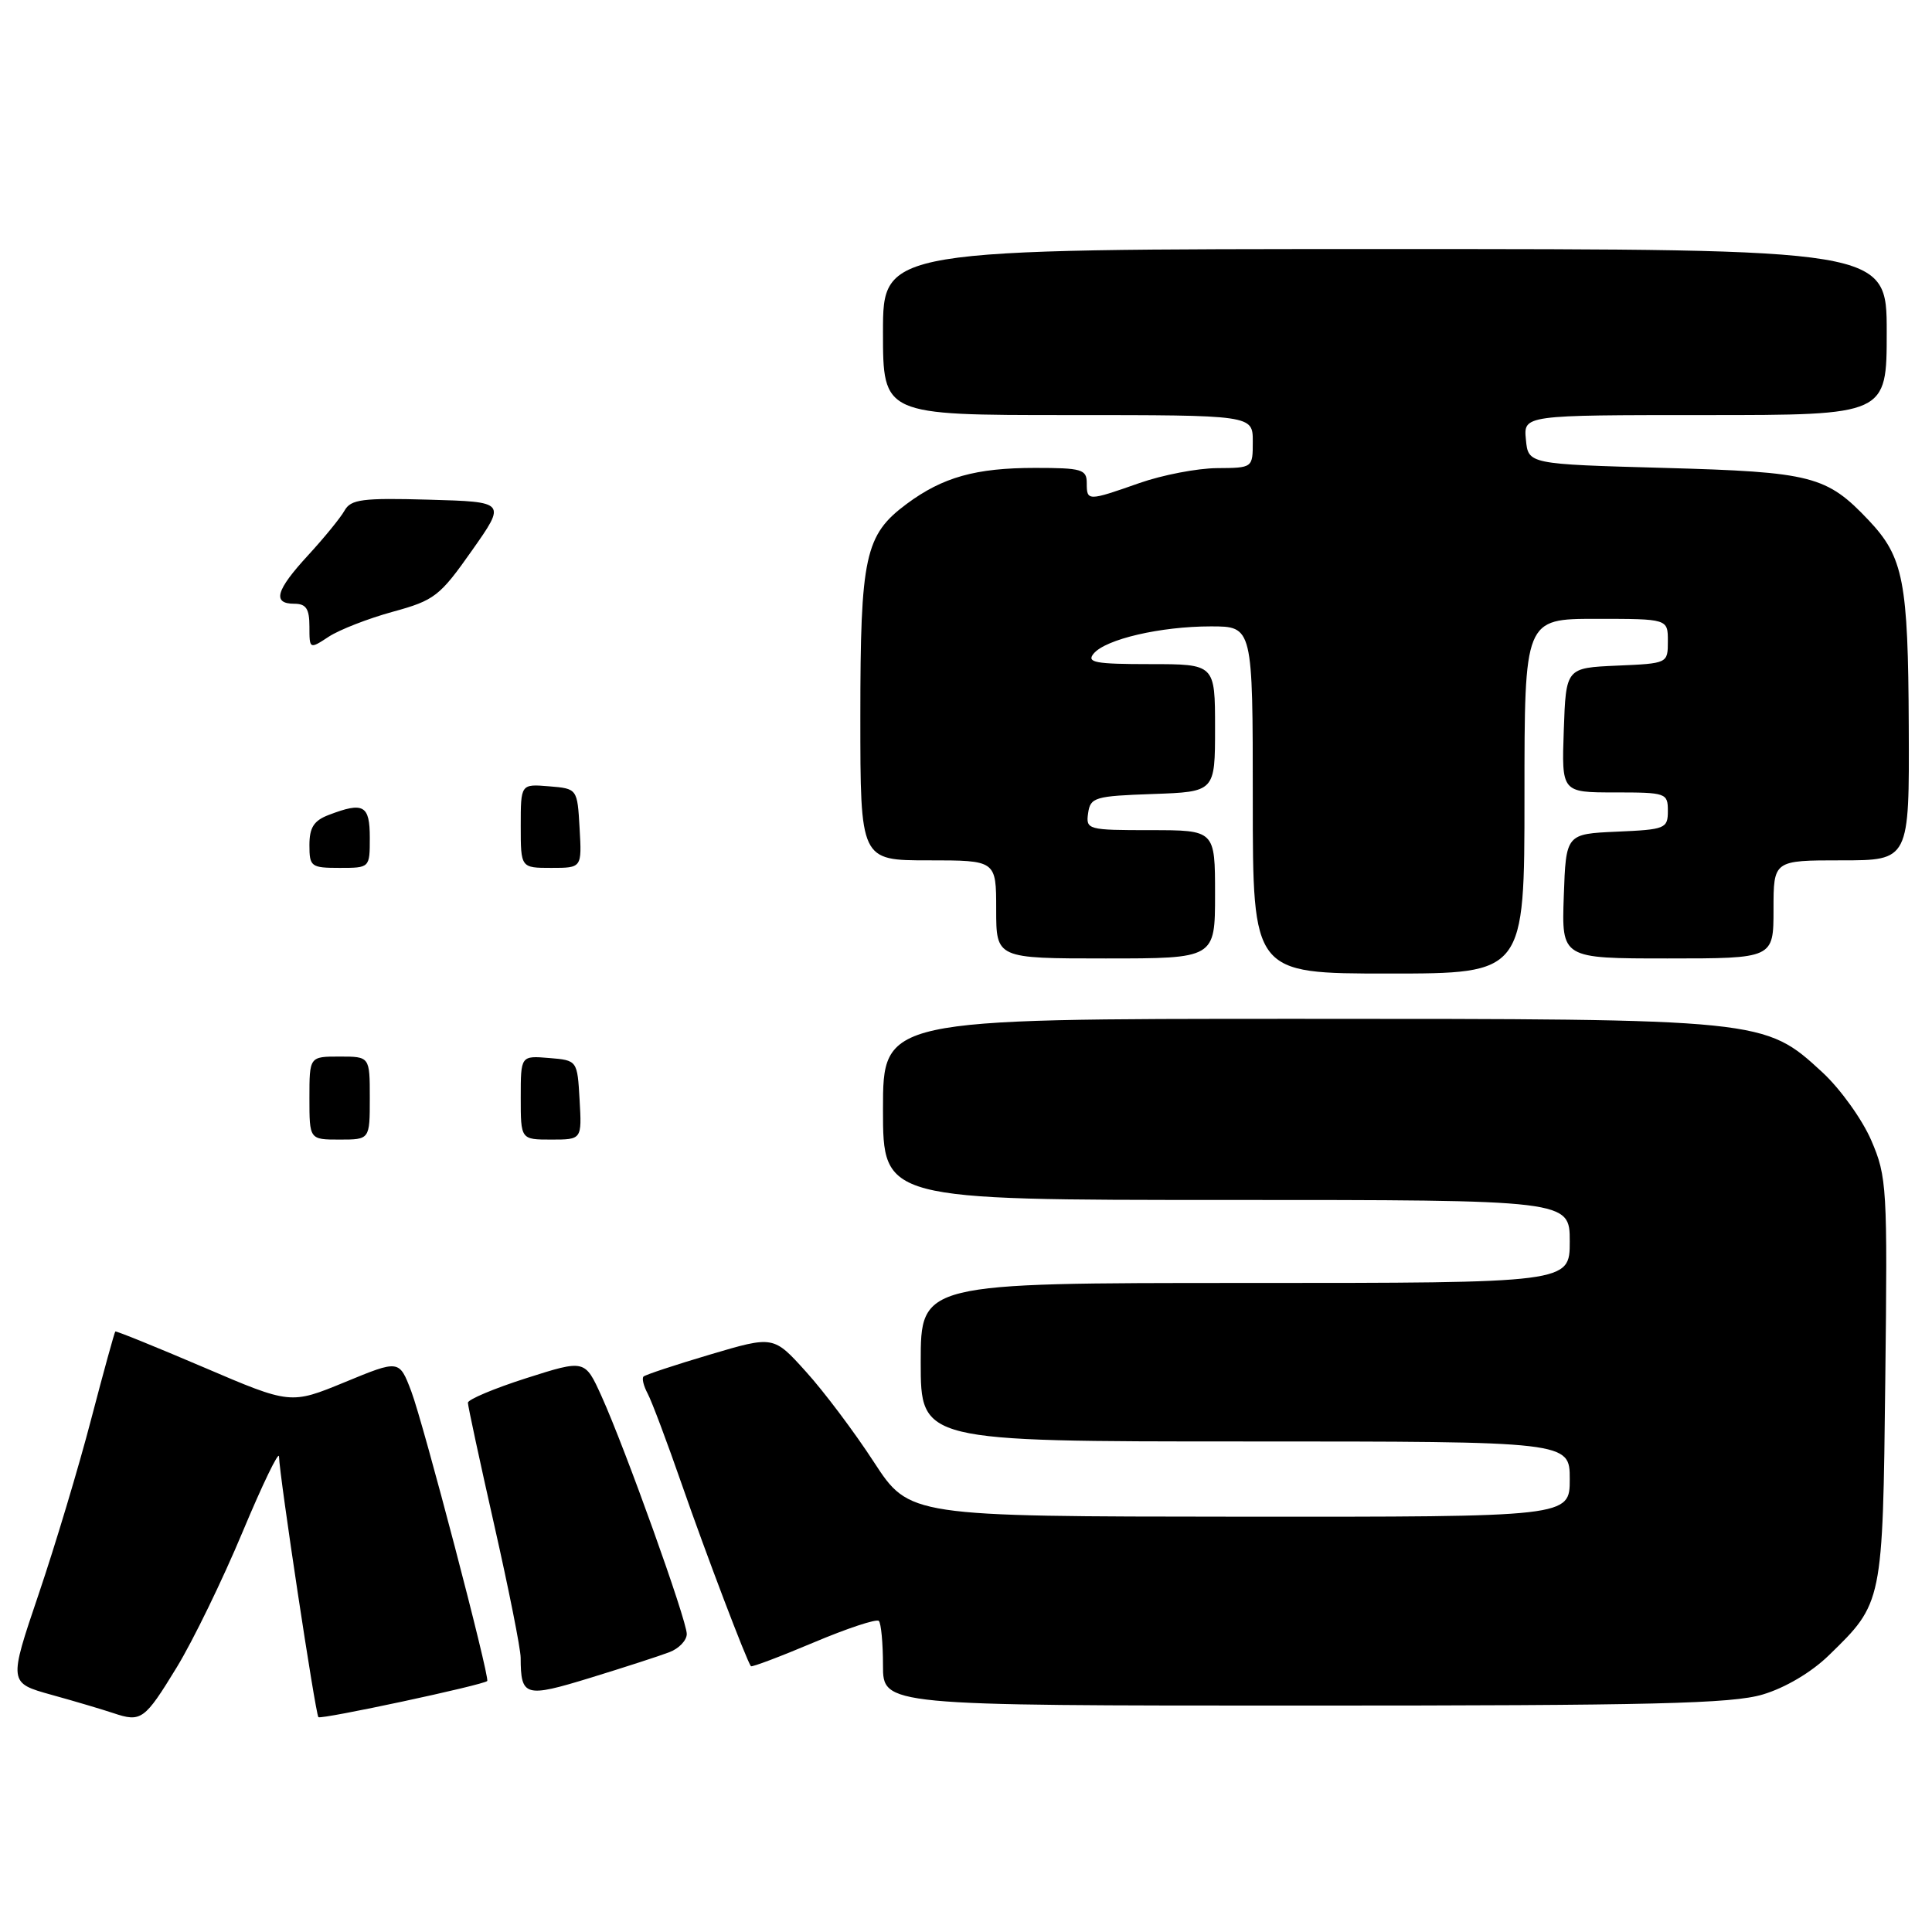 <?xml version="1.0" encoding="UTF-8" standalone="no"?>
<!DOCTYPE svg PUBLIC "-//W3C//DTD SVG 1.1//EN" "http://www.w3.org/Graphics/SVG/1.1/DTD/svg11.dtd" >
<svg xmlns="http://www.w3.org/2000/svg" xmlns:xlink="http://www.w3.org/1999/xlink" version="1.1" viewBox="0 0 256 256">
 <g >
 <path fill="currentColor"
d=" M 23.42 220.93 C 25.58 217.39 29.50 209.32 32.14 203.00 C 34.78 196.68 36.96 192.18 36.97 193.00 C 37.03 195.58 41.80 227.13 42.19 227.53 C 42.54 227.88 64.12 223.26 64.56 222.74 C 64.93 222.29 56.08 188.50 54.49 184.34 C 52.90 180.17 52.90 180.17 45.70 183.14 C 38.50 186.10 38.50 186.10 27.00 181.18 C 20.68 178.48 15.40 176.34 15.28 176.43 C 15.17 176.52 13.73 181.75 12.08 188.05 C 10.44 194.35 7.31 204.78 5.12 211.24 C 1.14 222.99 1.14 222.99 6.82 224.57 C 9.94 225.43 13.62 226.53 15.00 226.99 C 18.71 228.24 19.15 227.92 23.42 220.93 Z  M 233.57 224.53 C 236.54 223.65 240.02 221.59 242.32 219.35 C 249.49 212.38 249.47 212.50 249.81 182.82 C 250.11 157.29 250.03 155.93 247.95 151.10 C 246.75 148.32 243.84 144.27 241.48 142.09 C 233.80 135.01 233.71 135.00 171.82 135.00 C 117.00 135.00 117.00 135.00 117.00 147.00 C 117.00 159.00 117.00 159.00 162.50 159.00 C 208.00 159.00 208.00 159.00 208.00 164.50 C 208.00 170.00 208.00 170.00 165.00 170.00 C 122.00 170.00 122.00 170.00 122.00 180.50 C 122.00 191.00 122.00 191.00 165.00 191.00 C 208.00 191.00 208.00 191.00 208.00 196.00 C 208.00 201.00 208.00 201.00 164.25 200.97 C 120.50 200.94 120.50 200.94 115.79 193.72 C 113.21 189.75 109.16 184.36 106.79 181.75 C 102.50 176.99 102.50 176.99 94.10 179.48 C 89.47 180.85 85.50 182.17 85.27 182.40 C 85.03 182.64 85.28 183.65 85.82 184.66 C 86.36 185.67 88.40 191.10 90.35 196.71 C 93.56 205.94 98.94 220.08 99.50 220.78 C 99.62 220.93 103.36 219.52 107.81 217.64 C 112.26 215.76 116.14 214.48 116.45 214.78 C 116.75 215.08 117.00 217.73 117.00 220.67 C 117.00 226.00 117.00 226.00 172.82 226.00 C 218.97 226.00 229.49 225.75 233.57 224.53 Z  M 88.68 218.93 C 89.96 218.45 91.00 217.36 91.00 216.51 C 91.00 214.68 82.85 191.95 79.70 184.99 C 77.50 180.14 77.50 180.14 69.75 182.61 C 65.49 183.97 62.00 185.44 62.00 185.87 C 62.00 186.30 63.57 193.59 65.49 202.08 C 67.41 210.56 68.99 218.48 68.99 219.67 C 69.01 224.82 69.55 224.98 78.25 222.31 C 82.71 220.94 87.40 219.42 88.68 218.93 Z  M 202.00 105.50 C 202.00 82.00 202.00 82.00 211.50 82.00 C 221.00 82.00 221.00 82.00 221.00 84.95 C 221.00 87.91 220.99 87.91 214.25 88.20 C 207.50 88.50 207.50 88.50 207.21 96.75 C 206.92 105.00 206.92 105.00 213.96 105.00 C 220.77 105.00 221.00 105.08 221.00 107.45 C 221.00 109.79 220.67 109.92 214.25 110.20 C 207.50 110.50 207.50 110.50 207.21 118.75 C 206.92 127.00 206.92 127.00 220.96 127.00 C 235.00 127.00 235.00 127.00 235.00 120.50 C 235.00 114.00 235.00 114.00 244.00 114.00 C 253.00 114.00 253.00 114.00 252.92 96.25 C 252.84 77.01 252.23 73.84 247.63 68.96 C 242.03 63.04 240.12 62.54 220.50 62.00 C 202.50 61.50 202.50 61.50 202.19 58.25 C 201.87 55.00 201.87 55.00 225.94 55.00 C 250.00 55.00 250.00 55.00 250.00 44.00 C 250.00 33.00 250.00 33.00 183.50 33.00 C 117.00 33.00 117.00 33.00 117.00 44.00 C 117.00 55.00 117.00 55.00 141.50 55.00 C 166.00 55.00 166.00 55.00 166.00 58.50 C 166.00 62.00 166.00 62.00 161.25 62.03 C 158.64 62.05 154.03 62.94 151.00 64.00 C 144.11 66.42 144.00 66.42 144.00 64.00 C 144.00 62.19 143.33 62.00 137.15 62.00 C 129.29 62.00 124.91 63.23 120.14 66.77 C 114.61 70.88 114.00 73.67 114.00 94.97 C 114.00 114.00 114.00 114.00 123.00 114.00 C 132.00 114.00 132.00 114.00 132.00 120.50 C 132.00 127.00 132.00 127.00 146.50 127.00 C 161.00 127.00 161.00 127.00 161.00 118.50 C 161.00 110.00 161.00 110.00 152.43 110.00 C 144.12 110.00 143.87 109.93 144.18 107.75 C 144.48 105.65 145.06 105.48 152.75 105.21 C 161.00 104.92 161.00 104.92 161.00 96.46 C 161.00 88.00 161.00 88.00 152.38 88.00 C 145.13 88.00 143.94 87.78 144.91 86.61 C 146.50 84.69 153.79 83.00 160.44 83.00 C 166.00 83.00 166.00 83.00 166.00 106.00 C 166.00 129.00 166.00 129.00 184.00 129.00 C 202.00 129.00 202.00 129.00 202.00 105.50 Z  M 41.00 145.50 C 41.00 140.00 41.00 140.00 45.00 140.00 C 49.00 140.00 49.00 140.00 49.00 145.50 C 49.00 151.00 49.00 151.00 45.00 151.00 C 41.00 151.00 41.00 151.00 41.00 145.50 Z  M 69.00 145.44 C 69.00 139.88 69.00 139.88 72.75 140.19 C 76.50 140.50 76.50 140.50 76.80 145.75 C 77.10 151.00 77.10 151.00 73.05 151.00 C 69.00 151.00 69.00 151.00 69.00 145.44 Z  M 41.00 111.98 C 41.00 109.65 41.59 108.73 43.57 107.98 C 48.17 106.22 49.00 106.68 49.00 111.00 C 49.00 115.00 49.00 115.00 45.00 115.00 C 41.21 115.00 41.00 114.84 41.00 111.98 Z  M 69.00 109.44 C 69.00 103.88 69.00 103.88 72.75 104.19 C 76.50 104.50 76.50 104.50 76.80 109.75 C 77.10 115.00 77.10 115.00 73.05 115.00 C 69.00 115.00 69.00 115.00 69.00 109.44 Z  M 41.00 83.02 C 41.00 80.67 40.56 80.00 39.00 80.00 C 36.04 80.00 36.55 78.21 40.84 73.56 C 42.95 71.26 45.12 68.61 45.65 67.66 C 46.49 66.16 48.00 65.96 56.85 66.21 C 67.08 66.50 67.08 66.50 62.52 72.97 C 58.27 79.01 57.57 79.55 52.05 81.06 C 48.80 81.95 44.98 83.44 43.57 84.36 C 41.01 86.04 41.00 86.04 41.00 83.02 Z "/>
</g>
</svg>